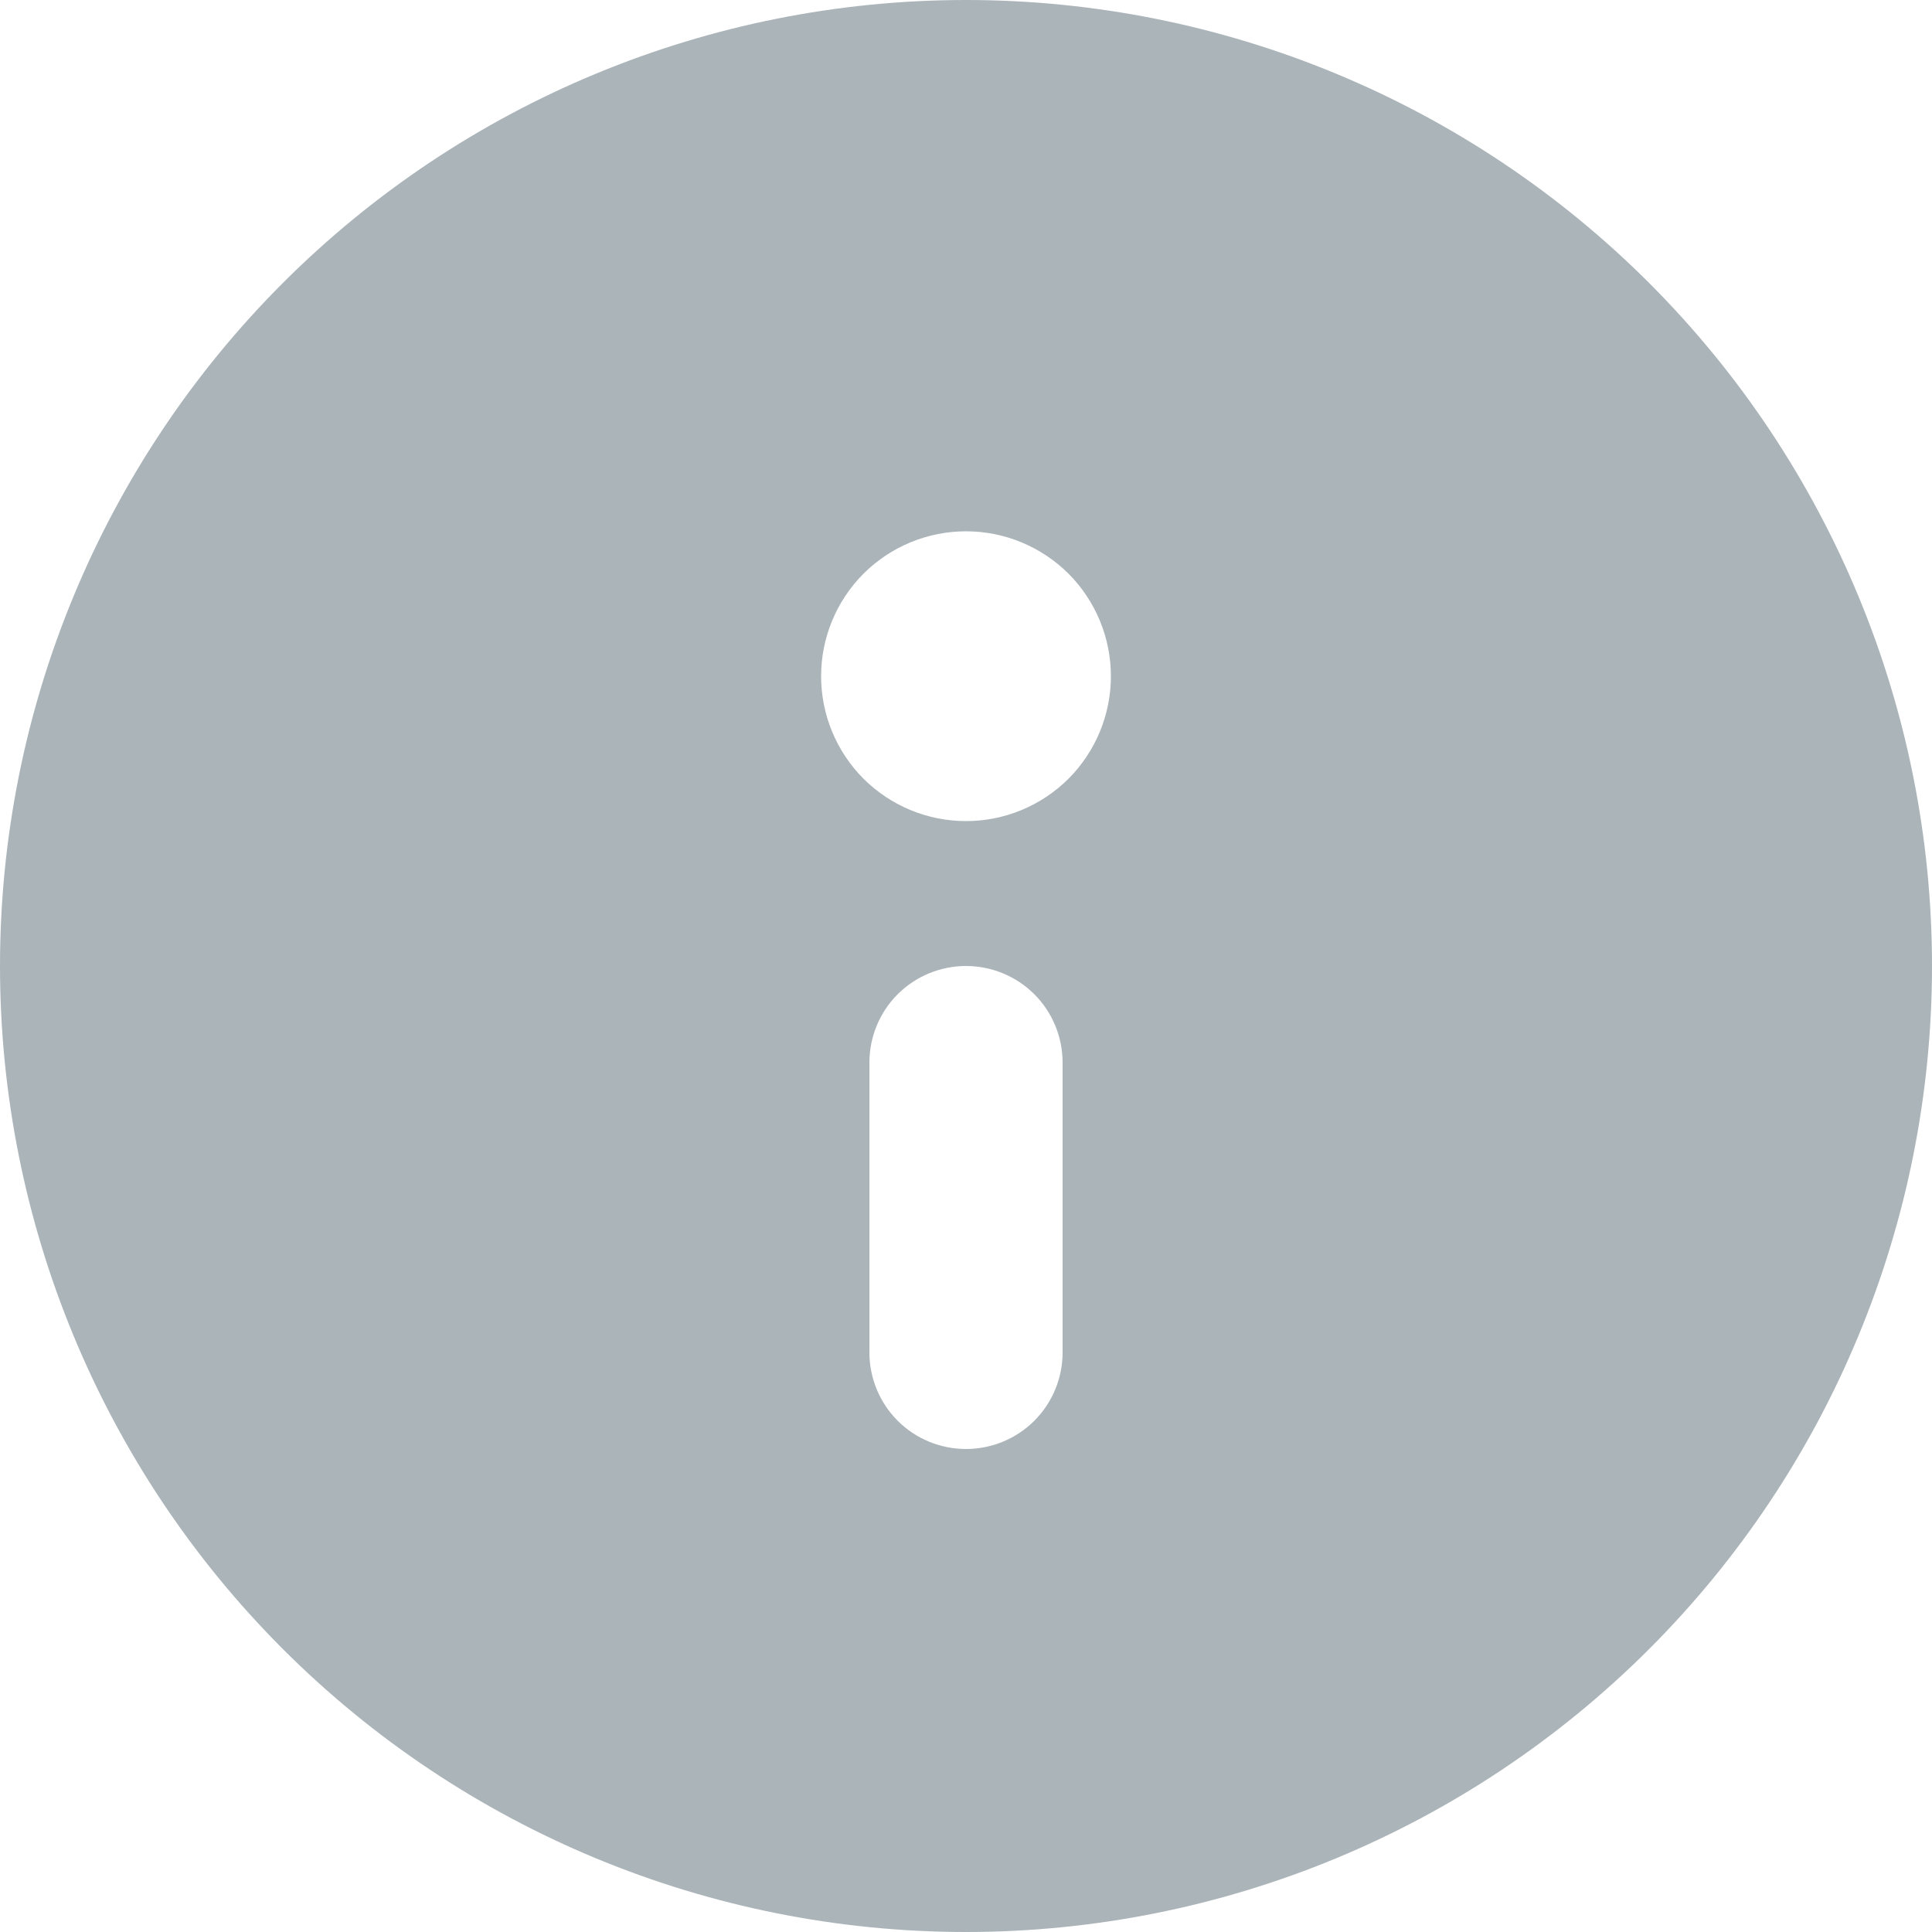 <svg width="16" height="16" viewBox="0 0 16 16" fill="none" xmlns="http://www.w3.org/2000/svg">
<g id="Info">
<path id="Vector" d="M16 8C16 10.122 15.157 12.157 13.657 13.657C12.157 15.157 10.122 16 8 16C5.878 16 3.843 15.157 2.343 13.657C0.843 12.157 0 10.122 0 8C0 5.878 0.843 3.843 2.343 2.343C3.843 0.843 5.878 0 8 0C10.122 0 12.157 0.843 13.657 2.343C15.157 3.843 16 5.878 16 8ZM7.2 8.8V11.2C7.2 11.412 7.284 11.616 7.434 11.766C7.584 11.916 7.788 12 8 12C8.212 12 8.416 11.916 8.566 11.766C8.716 11.616 8.8 11.412 8.8 11.2V8.8C8.8 8.588 8.716 8.384 8.566 8.234C8.416 8.084 8.212 8 8 8C7.788 8 7.584 8.084 7.434 8.234C7.284 8.384 7.2 8.588 7.2 8.8ZM8 4.4C7.682 4.4 7.377 4.526 7.151 4.751C6.926 4.977 6.8 5.282 6.8 5.6C6.8 5.918 6.926 6.223 7.151 6.449C7.377 6.674 7.682 6.8 8 6.8C8.318 6.8 8.623 6.674 8.849 6.449C9.074 6.223 9.2 5.918 9.2 5.6C9.2 5.282 9.074 4.977 8.849 4.751C8.623 4.526 8.318 4.4 8 4.4Z" fill="#ABB4B9"/>
</g>
</svg>
